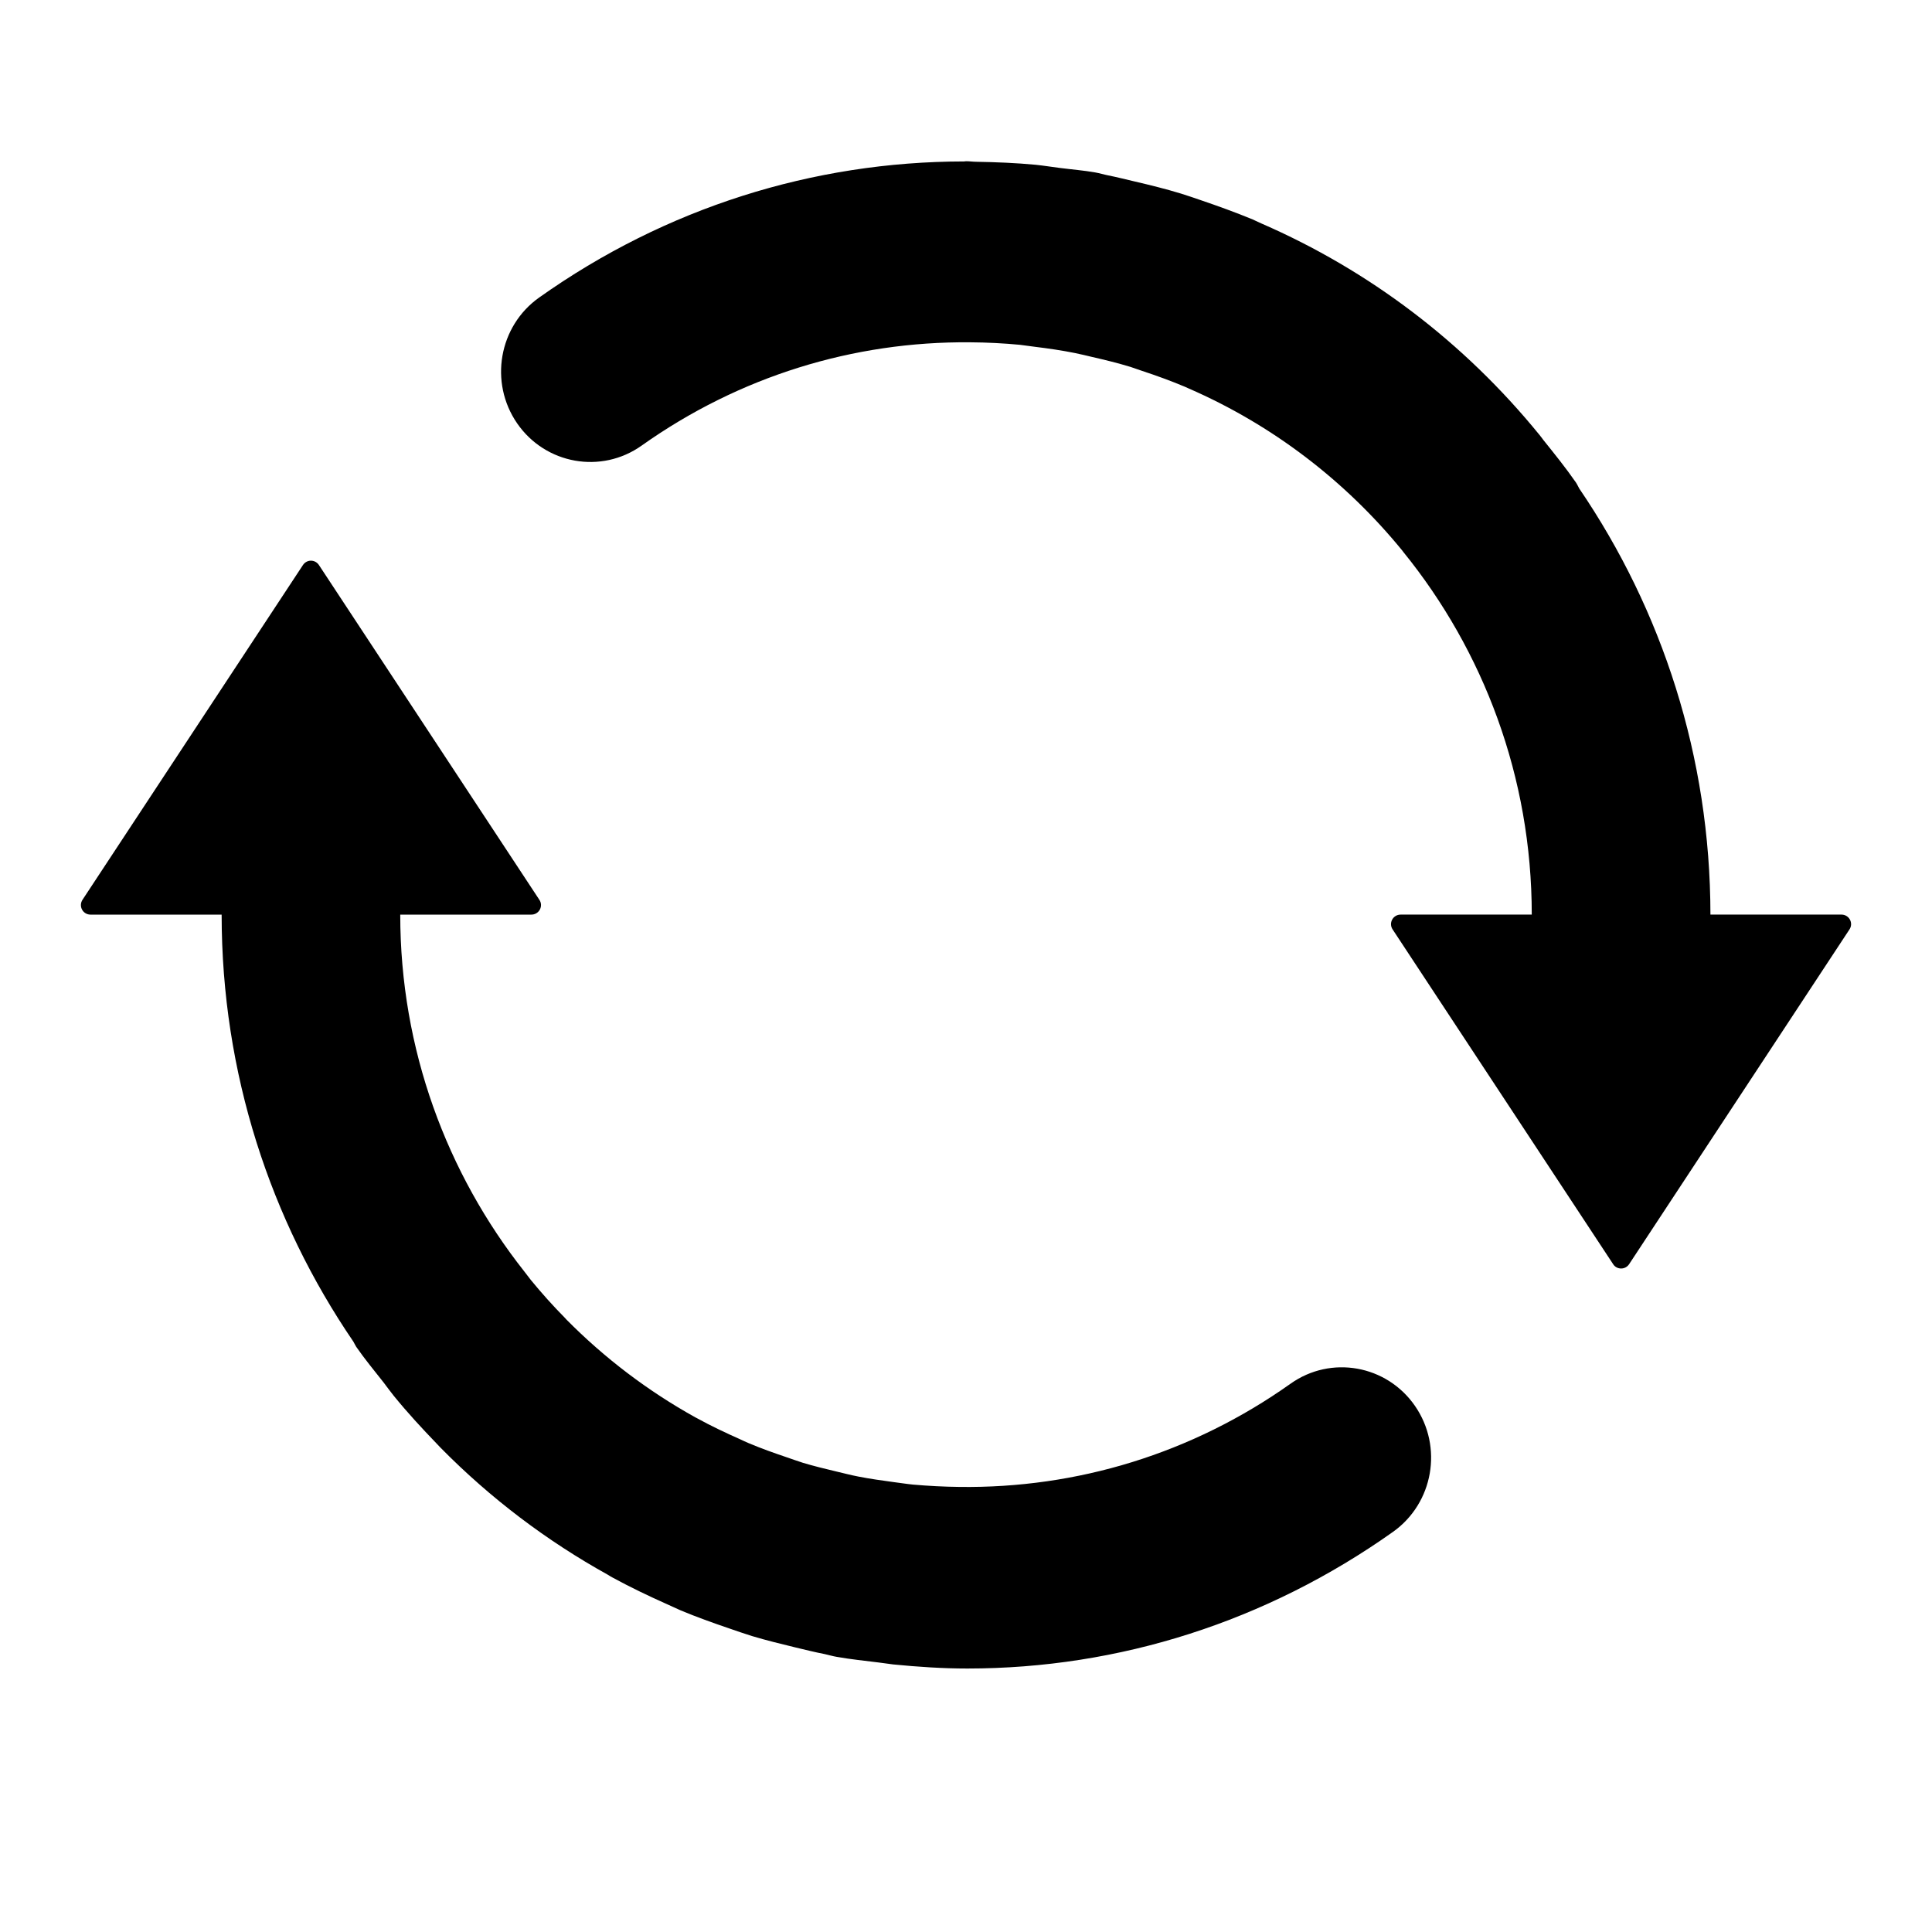 <?xml version="1.0" standalone="no"?><!DOCTYPE svg PUBLIC "-//W3C//DTD SVG 1.1//EN" "http://www.w3.org/Graphics/SVG/1.1/DTD/svg11.dtd"><svg t="1547453437928" class="icon" style="" viewBox="0 0 1024 1024" version="1.1" xmlns="http://www.w3.org/2000/svg" p-id="23429" xmlns:xlink="http://www.w3.org/1999/xlink" width="200" height="200"><defs><style type="text/css"></style></defs><path d="M684.005 733.398c-52.135 36.991-113.159 55.545-175.551 54.699-8.25-0.089-16.451-0.528-24.559-1.234-3.298-0.321-6.593-0.874-9.94-1.282-6.368-0.874-12.734-1.743-18.919-2.959-3.847-0.734-7.608-1.72-11.364-2.606-6.093-1.447-12.138-2.913-18.096-4.697-2.837-0.896-5.633-1.927-8.475-2.887-6.826-2.318-13.655-4.718-20.293-7.538-1.512-0.618-2.979-1.326-4.446-2.014-7.786-3.46-15.438-7.077-22.859-11.155-0.367-0.184-0.644-0.343-1.012-0.53-25.103-13.944-48.052-31.375-68.213-51.74-0.317-0.321-0.639-0.693-0.96-1.052-6.277-6.35-12.23-13.011-17.913-19.926-1.19-1.492-2.335-3.072-3.525-4.584-41.006-51.926-65.745-117.64-65.745-189.131l69.547 0c1.785 0 3.527-0.961 4.441-2.658 0.92-1.671 0.782-3.665-0.225-5.152L169.027 299.459c-0.914-1.375-2.463-2.289-4.227-2.289-1.743 0-3.3 0.915-4.215 2.289L43.716 476.927c-0.981 1.512-1.145 3.485-0.225 5.177 0.915 1.697 2.658 2.658 4.44 2.658l69.544 0c0 84.039 25.884 161.941 69.833 226.35 0.545 0.892 0.914 1.855 1.512 2.748 4.579 6.597 9.617 12.666 14.519 18.9 1.79 2.354 3.532 4.788 5.406 7.097 7.191 8.843 14.847 17.137 22.682 25.267 0.776 0.802 1.465 1.605 2.197 2.316 26.39 26.753 56.21 49.29 88.691 67.294 0.829 0.524 1.652 1.033 2.565 1.512 9.346 5.085 18.969 9.69 28.725 14.039 2.427 1.05 4.762 2.224 7.237 3.281 8.339 3.48 16.905 6.544 25.52 9.481 4.078 1.4 8.105 2.815 12.231 4.096 7.562 2.271 15.26 4.152 22.997 6.027 5.177 1.217 10.266 2.52 15.529 3.53 2.157 0.455 4.217 1.121 6.368 1.462 7.334 1.305 14.662 2.039 21.996 2.96 2.651 0.296 5.264 0.75 7.874 1.052 13.196 1.303 26.3 2.171 39.4 2.171 80.219 0 158.463-24.826 225.583-72.445 21.391-15.207 26.615-45.06 11.631-66.749C734.945 723.439 705.398 718.189 684.005 733.398" p-id="23430"></path><path d="M906.563 484.762c-0.047-83.785-25.746-161.53-69.502-225.799-0.639-1.103-1.099-2.223-1.783-3.234-5.453-7.855-11.362-15.184-17.273-22.537-0.685-0.893-1.329-1.834-2.061-2.703-40.04-49.177-90.3-87.179-147.287-112.004-1.558-0.691-3.117-1.467-4.675-2.157-9.117-3.777-18.417-7.123-27.759-10.308-3.393-1.118-6.735-2.356-10.174-3.388-8.152-2.499-16.446-4.537-24.785-6.485-4.626-1.072-9.205-2.263-13.88-3.182-2.335-0.455-4.487-1.145-6.782-1.554-6.224-1.104-12.505-1.584-18.734-2.386-4.309-0.547-8.566-1.236-12.92-1.692-10.491-0.986-20.891-1.4-31.29-1.584-1.876 0-3.757-0.296-5.637-0.296-0.317 0-0.639 0.091-1.006 0.112-80.08 0.071-158.192 24.555-225.213 72.107-21.439 15.163-26.661 45.053-11.683 66.746 14.983 21.688 44.578 26.958 65.969 11.75 51.768-36.719 112.2-55.294 174.137-54.743 8.932 0.065 17.681 0.506 26.337 1.328 2.705 0.321 5.316 0.71 7.973 1.052 7.15 0.874 14.202 1.901 21.168 3.302 3.071 0.592 6.137 1.395 9.117 2.08 6.827 1.557 13.65 3.234 20.339 5.268 2.107 0.69 4.171 1.446 6.276 2.156 7.651 2.52 15.115 5.244 22.495 8.336 0.732 0.321 1.513 0.71 2.243 1.007 44.118 19.22 82.829 48.814 113.021 85.803 0.184 0.23 0.362 0.526 0.546 0.736 42.513 52.381 68.127 119.359 68.127 192.264l-69.548 0c-1.783 0-3.525 0.966-4.44 2.658-0.916 1.695-0.783 3.67 0.23 5.178l116.91 177.474c0.874 1.374 2.432 2.264 4.217 2.264 1.742 0 3.295-0.889 4.215-2.264L980.274 492.592c1.007-1.516 1.146-3.483 0.226-5.178-0.916-1.692-2.653-2.658-4.441-2.658l-69.496 0L906.563 484.762 906.563 484.762zM906.563 484.762" p-id="23431"></path></svg>
